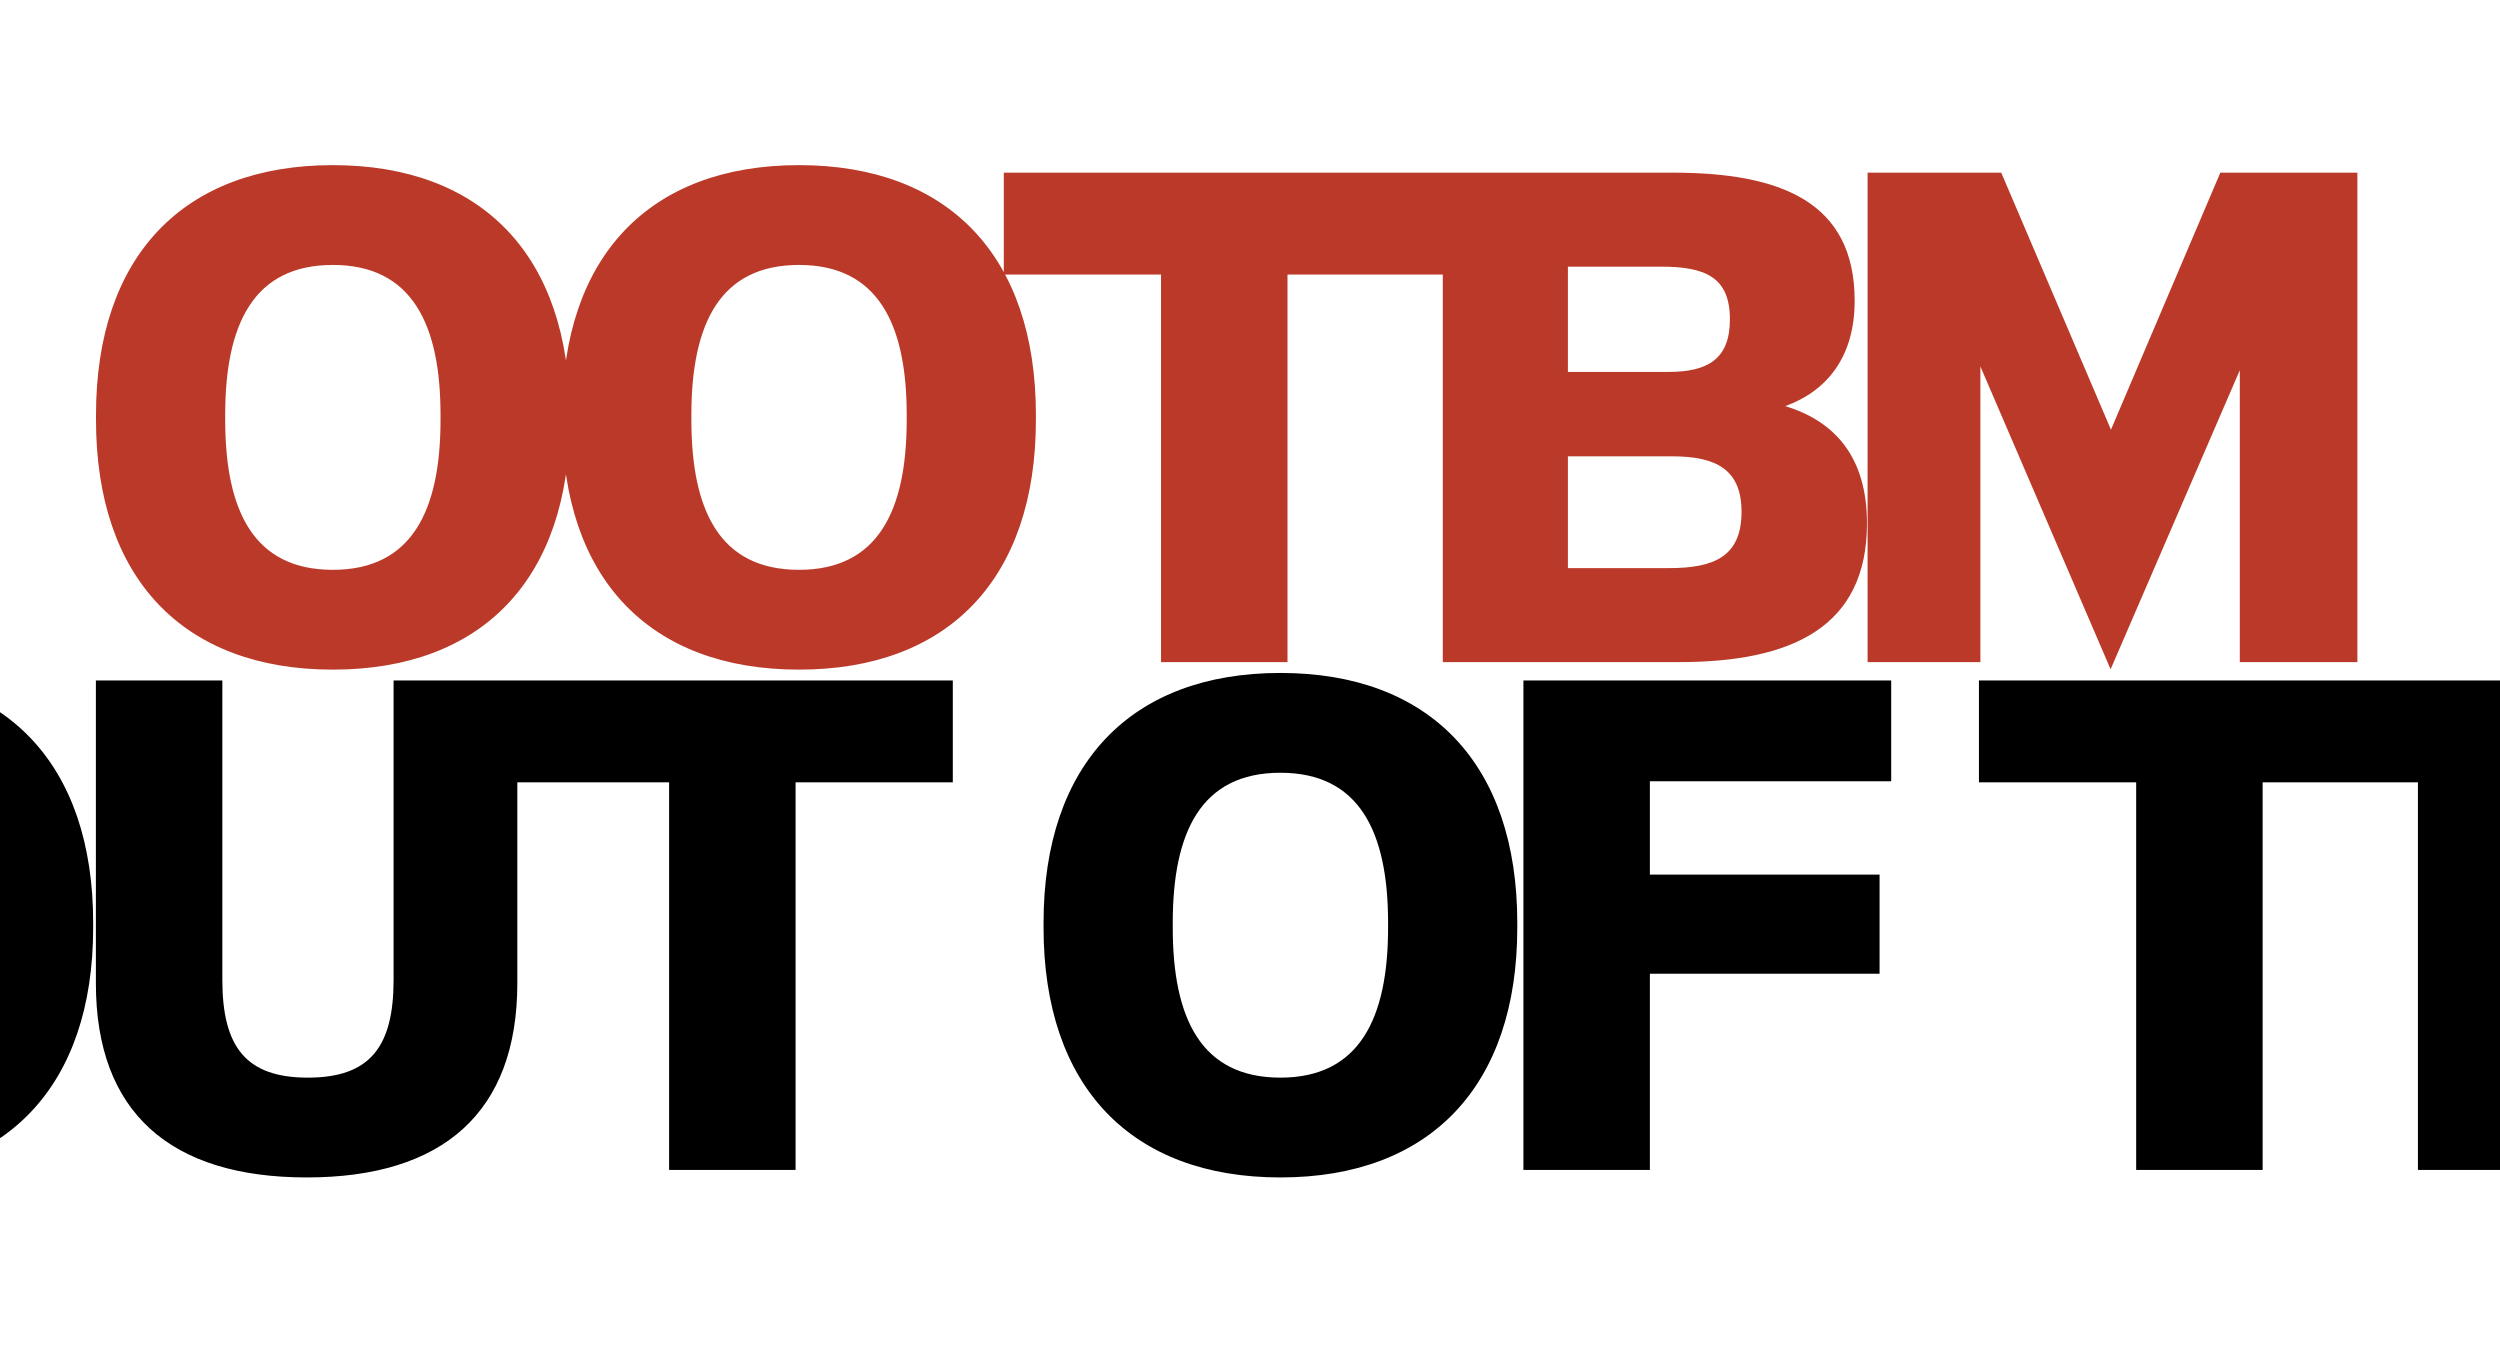 <svg width="1280" height="695" viewBox="0 0 1280 695" fill="none" xmlns="http://www.w3.org/2000/svg">
<path d="M170.425 342.85C93.95 342.85 49.15 296.3 49.15 214.925V212.475C49.15 131.1 93.95 84.55 170.425 84.55C246.9 84.55 291.7 131.1 291.7 212.475V214.925C291.7 296.3 246.9 342.85 170.425 342.85ZM170.425 291.75C210.85 291.75 225.55 261.475 225.55 214.925V212.475C225.55 165.925 210.85 135.65 170.425 135.65C129.825 135.65 115.3 165.925 115.3 212.475V214.925C115.3 261.475 129.825 291.75 170.425 291.75ZM409.109 342.85C332.634 342.85 287.834 296.3 287.834 214.925V212.475C287.834 131.1 332.634 84.55 409.109 84.55C485.584 84.55 530.384 131.1 530.384 212.475V214.925C530.384 296.3 485.584 342.85 409.109 342.85ZM409.109 291.75C449.534 291.75 464.234 261.475 464.234 214.925V212.475C464.234 165.925 449.534 135.65 409.109 135.65C368.509 135.65 353.984 165.925 353.984 212.475V214.925C353.984 261.475 368.509 291.75 409.109 291.75ZM594.447 140.55H513.947V88.4H739.697V140.55H659.197V339H594.447V140.55ZM914.063 207.925C939.263 215.625 955.888 233.825 955.888 267.95C955.888 321.15 917.388 339 859.638 339H738.713V88.4H856.313C911.438 88.4 949.588 103.1 949.588 154.025C949.588 182.725 935.413 200.225 914.063 207.925ZM850.363 136.525H802.763V190.425H854.213C874.513 190.425 885.713 183.775 885.713 163.475C885.713 141.775 872.938 136.525 850.363 136.525ZM854.563 290.875C877.663 290.875 891.663 284.925 891.663 262C891.663 240.475 878.713 233.65 856.313 233.65H802.763V290.875H854.563ZM1136.81 88.4H1206.98V339H1146.78V189.55L1080.63 342.675L1013.96 187.625V339H956.205V88.4H1024.63L1080.81 220L1136.81 88.4Z" fill="#BB3928"/>
<path d="M-73.575 602.85C-150.05 602.85 -194.85 556.3 -194.85 474.925V472.475C-194.85 391.1 -150.05 344.55 -73.575 344.55C2.9 344.55 47.7 391.1 47.7 472.475V474.925C47.7 556.3 2.9 602.85 -73.575 602.85ZM-73.575 551.75C-33.15 551.75 -18.45 521.475 -18.45 474.925V472.475C-18.45 425.925 -33.15 395.65 -73.575 395.65C-114.175 395.65 -128.7 425.925 -128.7 472.475V474.925C-128.7 521.475 -114.175 551.75 -73.575 551.75ZM49.092 348.4H113.842V501.7C113.842 536.175 126.092 551.75 157.592 551.75C189.267 551.75 201.517 536.175 201.517 501.7V348.4H264.867V503.45C264.867 569.6 226.717 602.85 157.067 602.85C87.242 602.85 49.092 569.6 49.092 503.45V348.4ZM342.586 400.55H262.086V348.4H487.836V400.55H407.336V599H342.586V400.55ZM655.573 602.85C579.098 602.85 534.298 556.3 534.298 474.925V472.475C534.298 391.1 579.098 344.55 655.573 344.55C732.048 344.55 776.848 391.1 776.848 472.475V474.925C776.848 556.3 732.048 602.85 655.573 602.85ZM655.573 551.75C695.998 551.75 710.698 521.475 710.698 474.925V472.475C710.698 425.925 695.998 395.65 655.573 395.65C614.973 395.65 600.448 425.925 600.448 472.475V474.925C600.448 521.475 614.973 551.75 655.573 551.75ZM779.99 348.4H968.29V400.025H844.74V447.8H962.34V498.55H844.74V599H779.99V348.4ZM1093.72 400.55H1013.22V348.4H1238.97V400.55H1158.47V599H1093.72V400.55ZM1237.98 348.4H1302.73V446.4H1389.18V348.4H1453.76V599H1389.18V497.85H1302.73V599H1237.98V348.4ZM1528.41 547.55H1653.71V599H1464.36V348.4H1652.66V399.85H1528.41V447.625H1646.89V496.8H1528.41V547.55ZM1890.47 467.925C1915.67 475.625 1932.29 493.825 1932.29 527.95C1932.29 581.15 1893.79 599 1836.04 599H1715.12V348.4H1832.72C1887.84 348.4 1925.99 363.1 1925.99 414.025C1925.99 442.725 1911.82 460.225 1890.47 467.925ZM1826.77 396.525H1779.17V450.425H1830.62C1850.92 450.425 1862.12 443.775 1862.12 423.475C1862.12 401.775 1849.34 396.525 1826.77 396.525ZM1830.97 550.875C1854.07 550.875 1868.07 544.925 1868.07 522C1868.07 500.475 1855.12 493.65 1832.72 493.65H1779.17V550.875H1830.97ZM2046.54 602.85C1970.06 602.85 1925.26 556.3 1925.26 474.925V472.475C1925.26 391.1 1970.06 344.55 2046.54 344.55C2123.01 344.55 2167.81 391.1 2167.81 472.475V474.925C2167.81 556.3 2123.01 602.85 2046.54 602.85ZM2046.54 551.75C2086.96 551.75 2101.66 521.475 2101.66 474.925V472.475C2101.66 425.925 2086.96 395.65 2046.54 395.65C2005.94 395.65 1991.41 425.925 1991.41 472.475V474.925C1991.41 521.475 2005.94 551.75 2046.54 551.75ZM2375.68 599H2304.63L2255.8 510.8L2206.8 599H2138.03L2215.55 470.725L2141.88 348.4H2212.75L2258.08 430.65L2303.23 348.4H2372.35L2298.33 470.725L2375.68 599ZM2612.9 348.4H2683.08V599H2622.88V449.55L2556.73 602.675L2490.05 447.625V599H2432.3V348.4H2500.73L2556.9 480L2612.9 348.4ZM2757.6 547.55H2882.9V599H2693.55V348.4H2881.85V399.85H2757.6V447.625H2876.07V496.8H2757.6V547.55ZM2982.86 348.4C3059.86 348.4 3110.96 385.325 3110.96 470.55V476.85C3110.96 562.075 3060.04 599 2982.69 599H2886.09V348.4H2982.86ZM3044.81 476.675V470.725C3044.81 418.75 3024.51 400.025 2980.41 400.025H2950.84V547.375H2980.41C3024.51 547.375 3044.81 528.65 3044.81 476.675ZM3113.83 348.4H3178.58V599H3113.83V348.4ZM3366.06 599L3349.79 549.475H3251.96L3235.69 599H3172.51L3263.34 348.4H3340.69L3431.51 599H3366.06ZM3267.19 502.925H3334.39L3300.79 400.55L3267.19 502.925Z" fill="black"/>
</svg>
